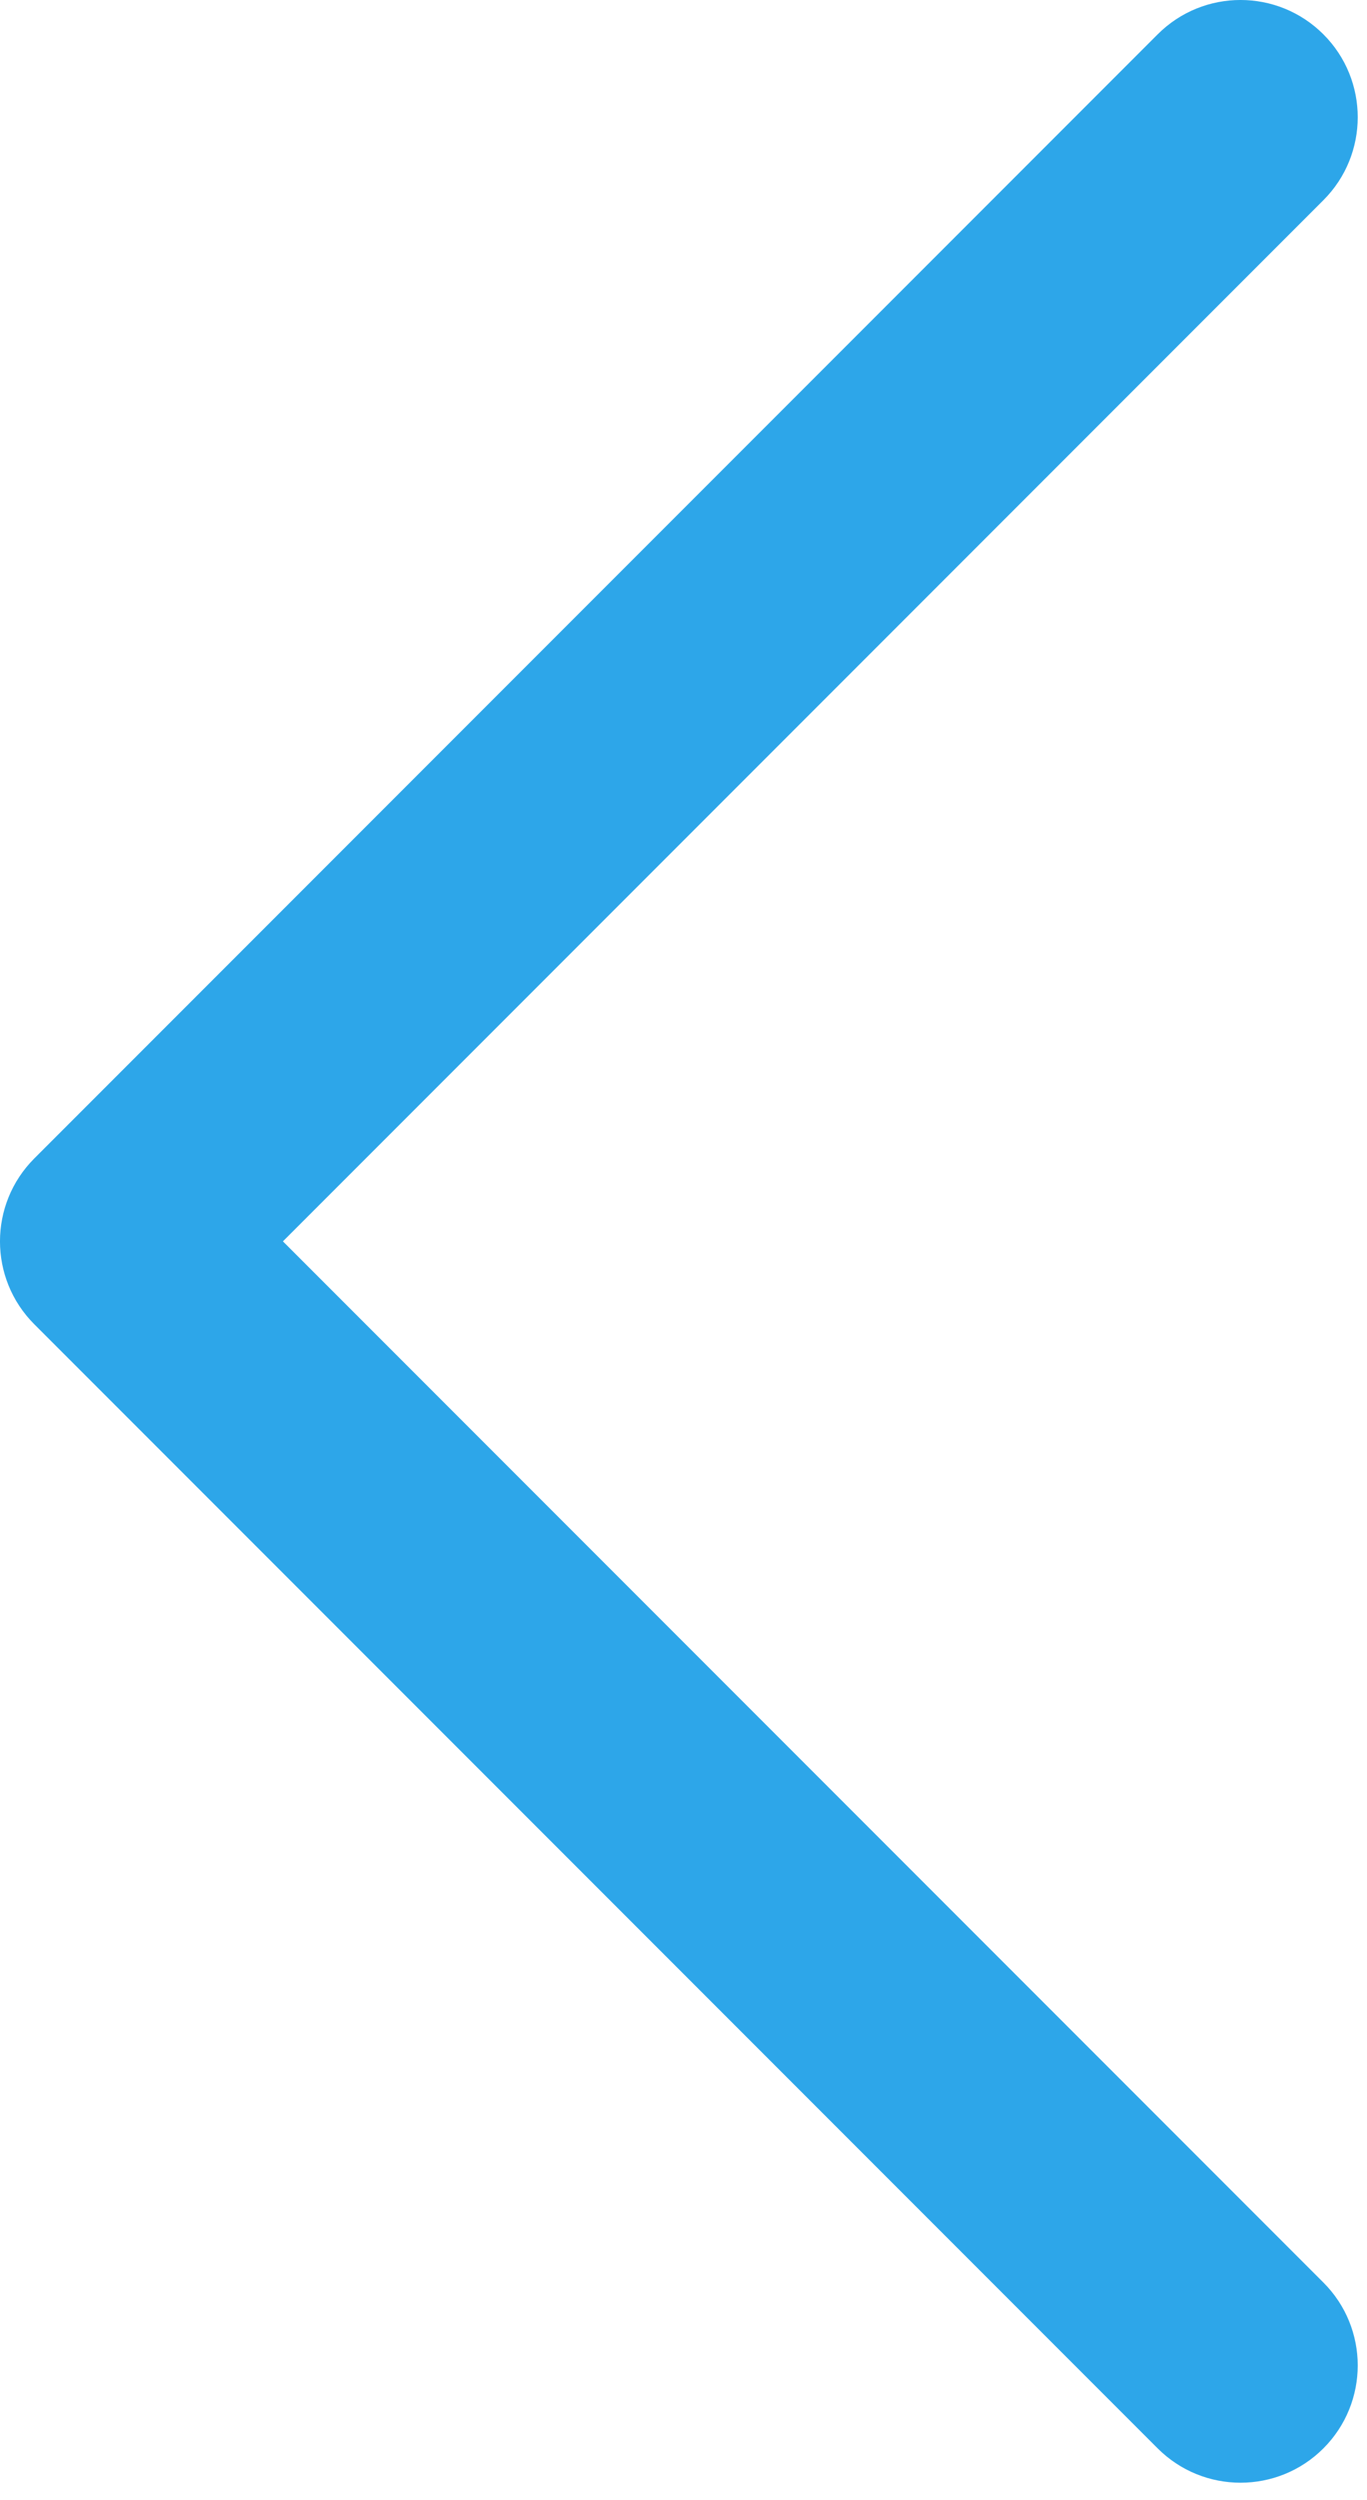 <svg xmlns="http://www.w3.org/2000/svg" xmlns:xlink="http://www.w3.org/1999/xlink" version="1.1" style="" xml:space="preserve" width="29" height="53"><rect id="backgroundrect" width="100%" height="100%" x="0" y="0" fill="none" stroke="none" class="" style=""/><g class="currentLayer" style=""><title>Layer 1</title><path style="" d="M26.317,52.634 c-0.636,0 -1.272,-0.243 -1.758,-0.728 L0.728,28.075 c-0.971,-0.97 -0.971,-2.545 0,-3.516 l23.831,-23.831 c0.971,-0.971 2.544,-0.971 3.516,0 c0.971,0.97 0.971,2.545 0,3.516 L6.002,26.317 l22.073,22.073 c0.971,0.97 0.971,2.545 0,3.516 C27.59,52.391 26.953,52.634 26.317,52.634 z" fill="#2da6e9" id="svg_1" class="selected" stroke="none" fill-opacity="1"/></g></svg>
